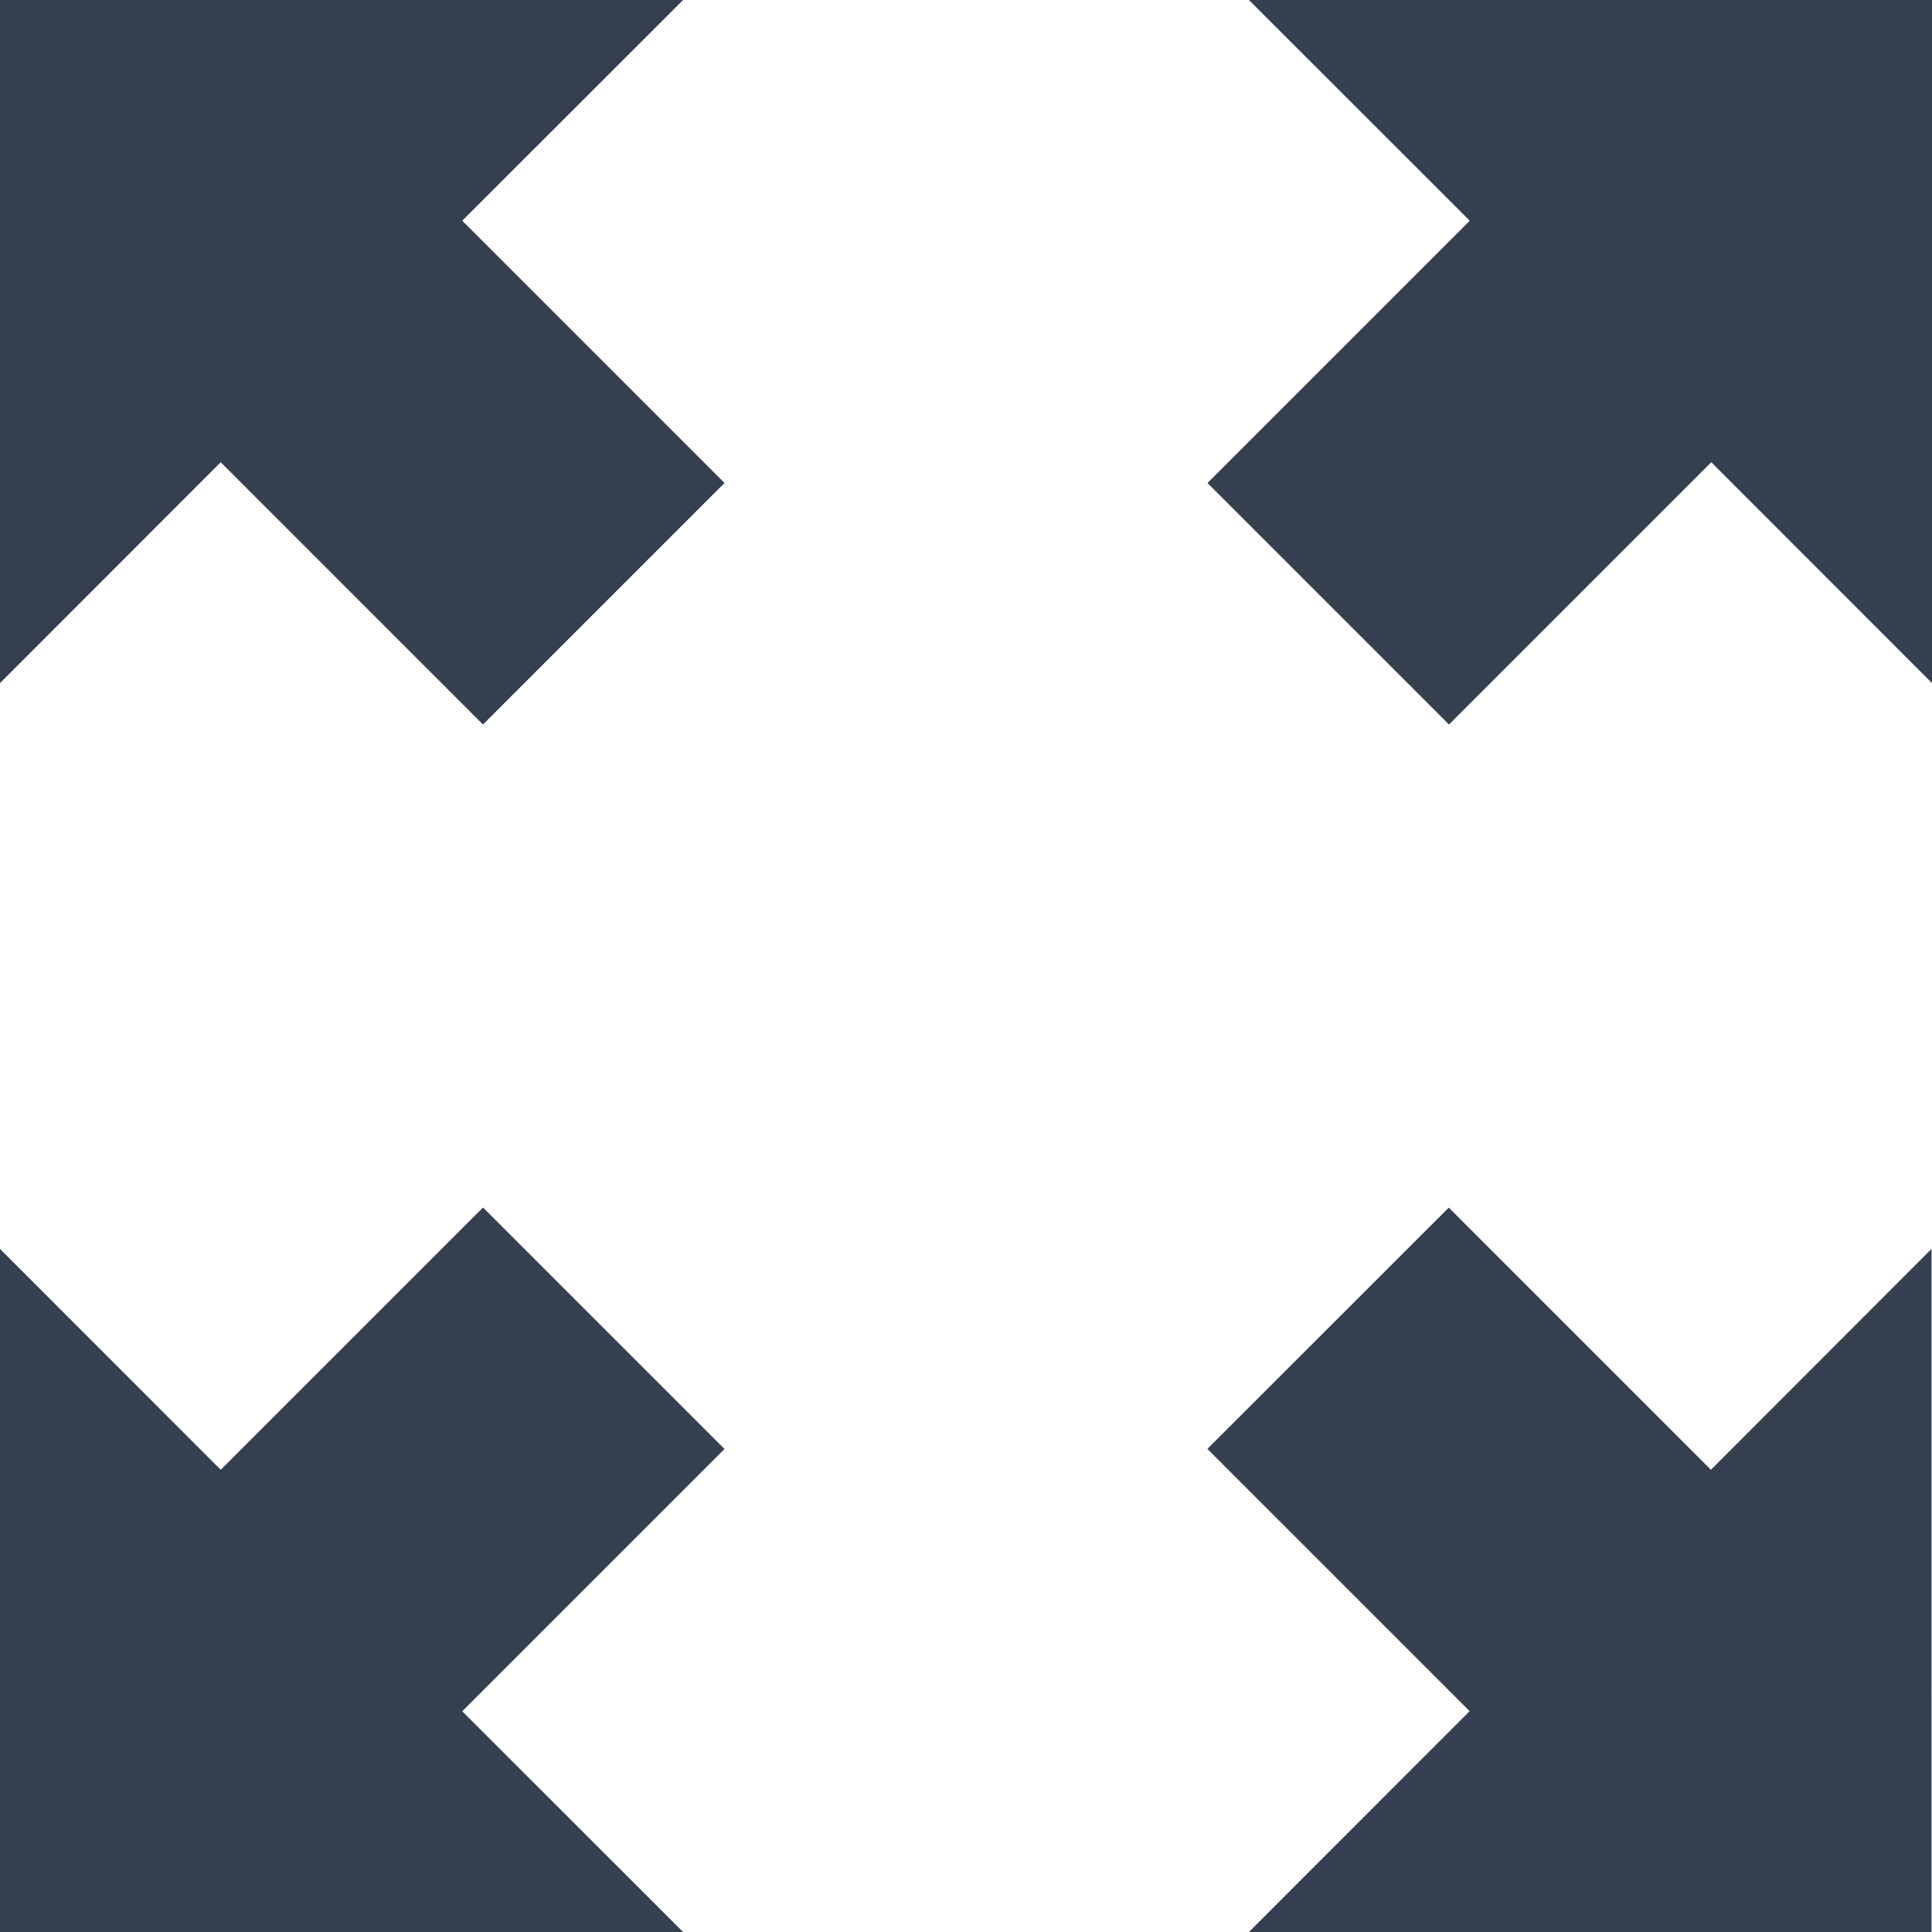 <?xml version="1.0" encoding="UTF-8"?>
<svg width="16px" height="16px" viewBox="0 0 16 16" version="1.1" xmlns="http://www.w3.org/2000/svg" xmlns:xlink="http://www.w3.org/1999/xlink">
    <!-- Generator: Sketch 41.2 (35397) - http://www.bohemiancoding.com/sketch -->
    <title>icon</title>
    <desc>Created with Sketch.</desc>
    <defs>
        <path d="M7.828,18.172 L9.657,20 L4,20 L4,14.343 L5.828,16.172 L8,14 L10,16 L7.828,18.172 Z M19.996,17.999 L19.996,14.343 L18.169,16.172 L15.998,14.001 L13.999,15.999 L16.171,18.171 L14.343,20 L19.996,20 L19.996,18.002 L19.998,18.001 L19.996,17.999 Z M16.172,5.828 L14.343,4 L20,4 L20,9.657 L18.172,7.828 L16,10 L14,8 L16.172,5.828 Z M7.828,5.828 L9.657,4 L4,4 L4,9.657 L5.828,7.828 L8,10 L10,8 L7.828,5.828 Z" id="path-1"></path>
    </defs>
    <g id="Symbols" stroke="none" stroke-width="1" fill="none" fill-rule="evenodd">
        <g id="icon-/-fullscreen" transform="translate(-4, -4)">
            <mask id="mask-2" fill="white">
                <use xlink:href="#path-1"></use>
            </mask>
            <use id="icon" fill="#344050" xlink:href="#path-1"></use>
        </g>
    </g>
</svg>
